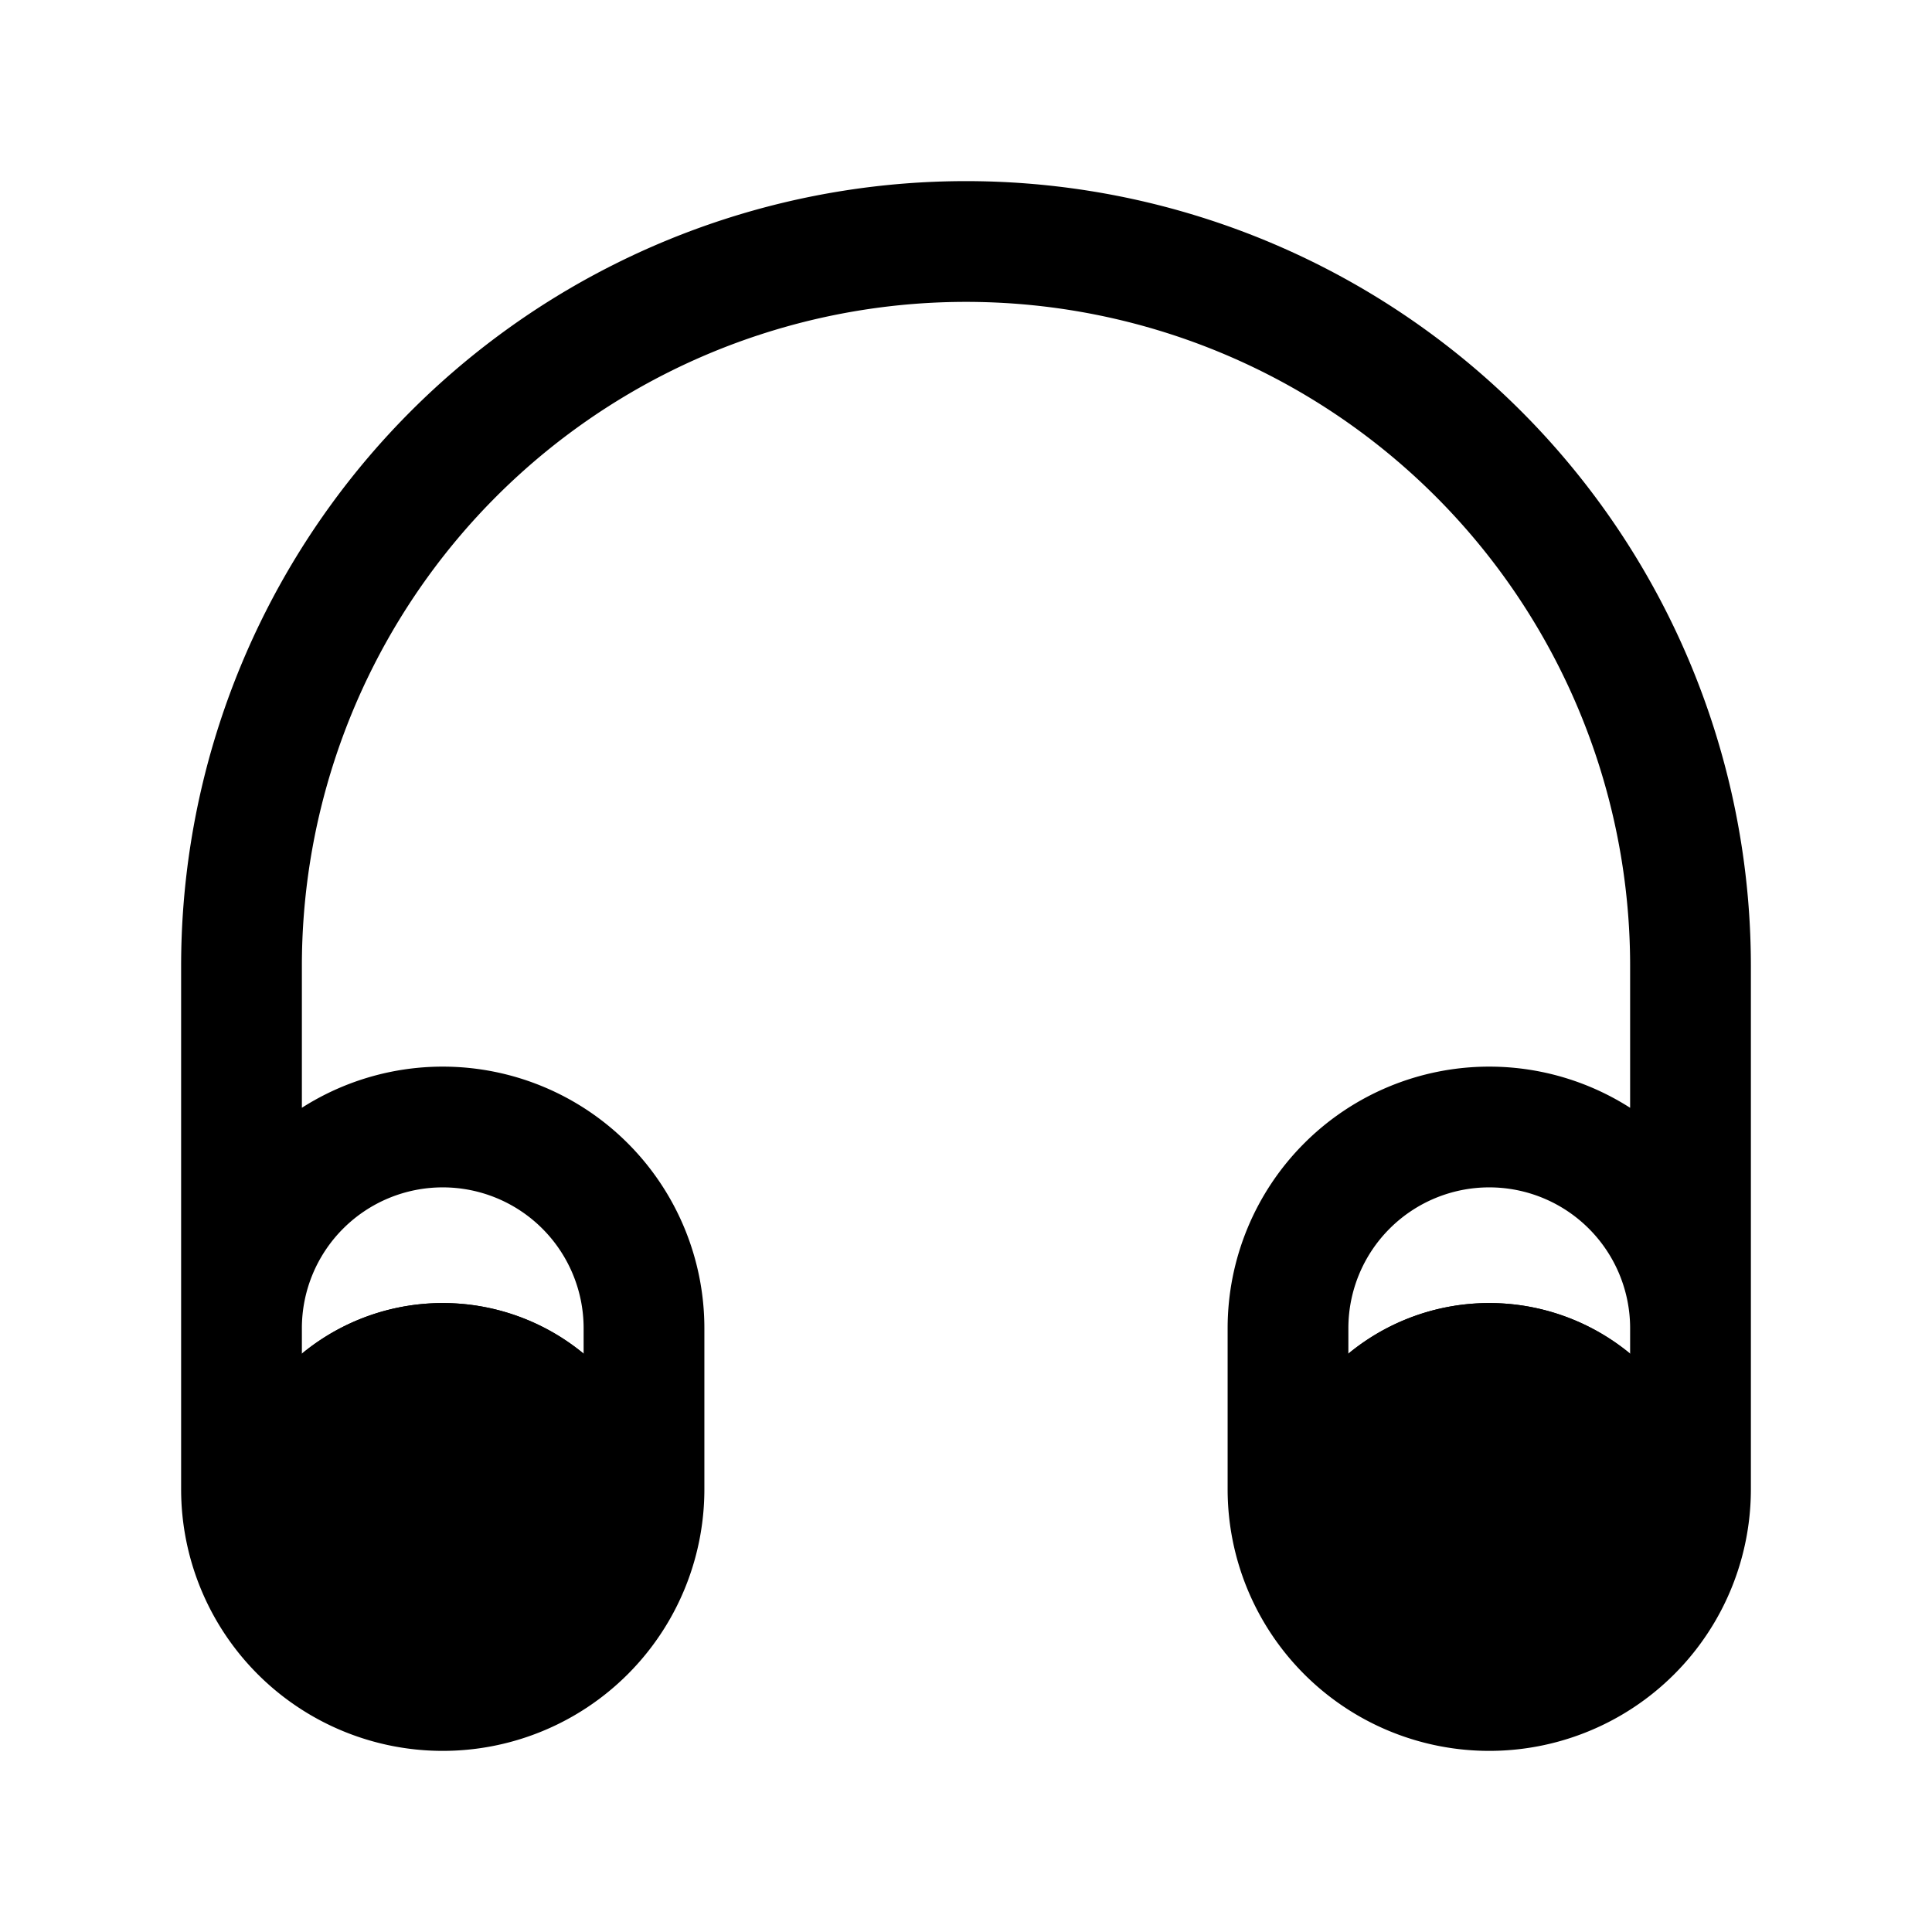 <svg xmlns="http://www.w3.org/2000/svg" fill="none" viewBox="0 0 24 24" stroke-width="1.5" stroke="currentColor" aria-hidden="true" data-slot="icon">
  <path fill="color(display-p3 .98 .561 .561)" d="M7.5 18.937a2 2 0 1 1-4 0 2 2 0 0 1 4 0Z"/>
  <path fill="color(display-p3 .98 .561 .561)" d="M7.5 18.937a2 2 0 1 1-4 0 2 2 0 0 1 4 0Zm13 0a2 2 0 1 1-4 0 2 2 0 0 1 4 0Z"/>
  <path fill="color(display-p3 .98 .561 .561)" d="M20.5 18.937a2 2 0 1 1-4 0 2 2 0 0 1 4 0Z"/>
  <path d="M21 18v-6a9 9 0 1 0-18 0v6m2.5 3A2.5 2.5 0 0 1 3 18.5v-2a2.5 2.5 0 0 1 5 0v2A2.5 2.5 0 0 1 5.5 21Zm13 0a2.5 2.5 0 0 1-2.5-2.5v-2a2.5 2.5 0 0 1 5 0v2a2.5 2.5 0 0 1-2.5 2.5Z"/>
</svg>
